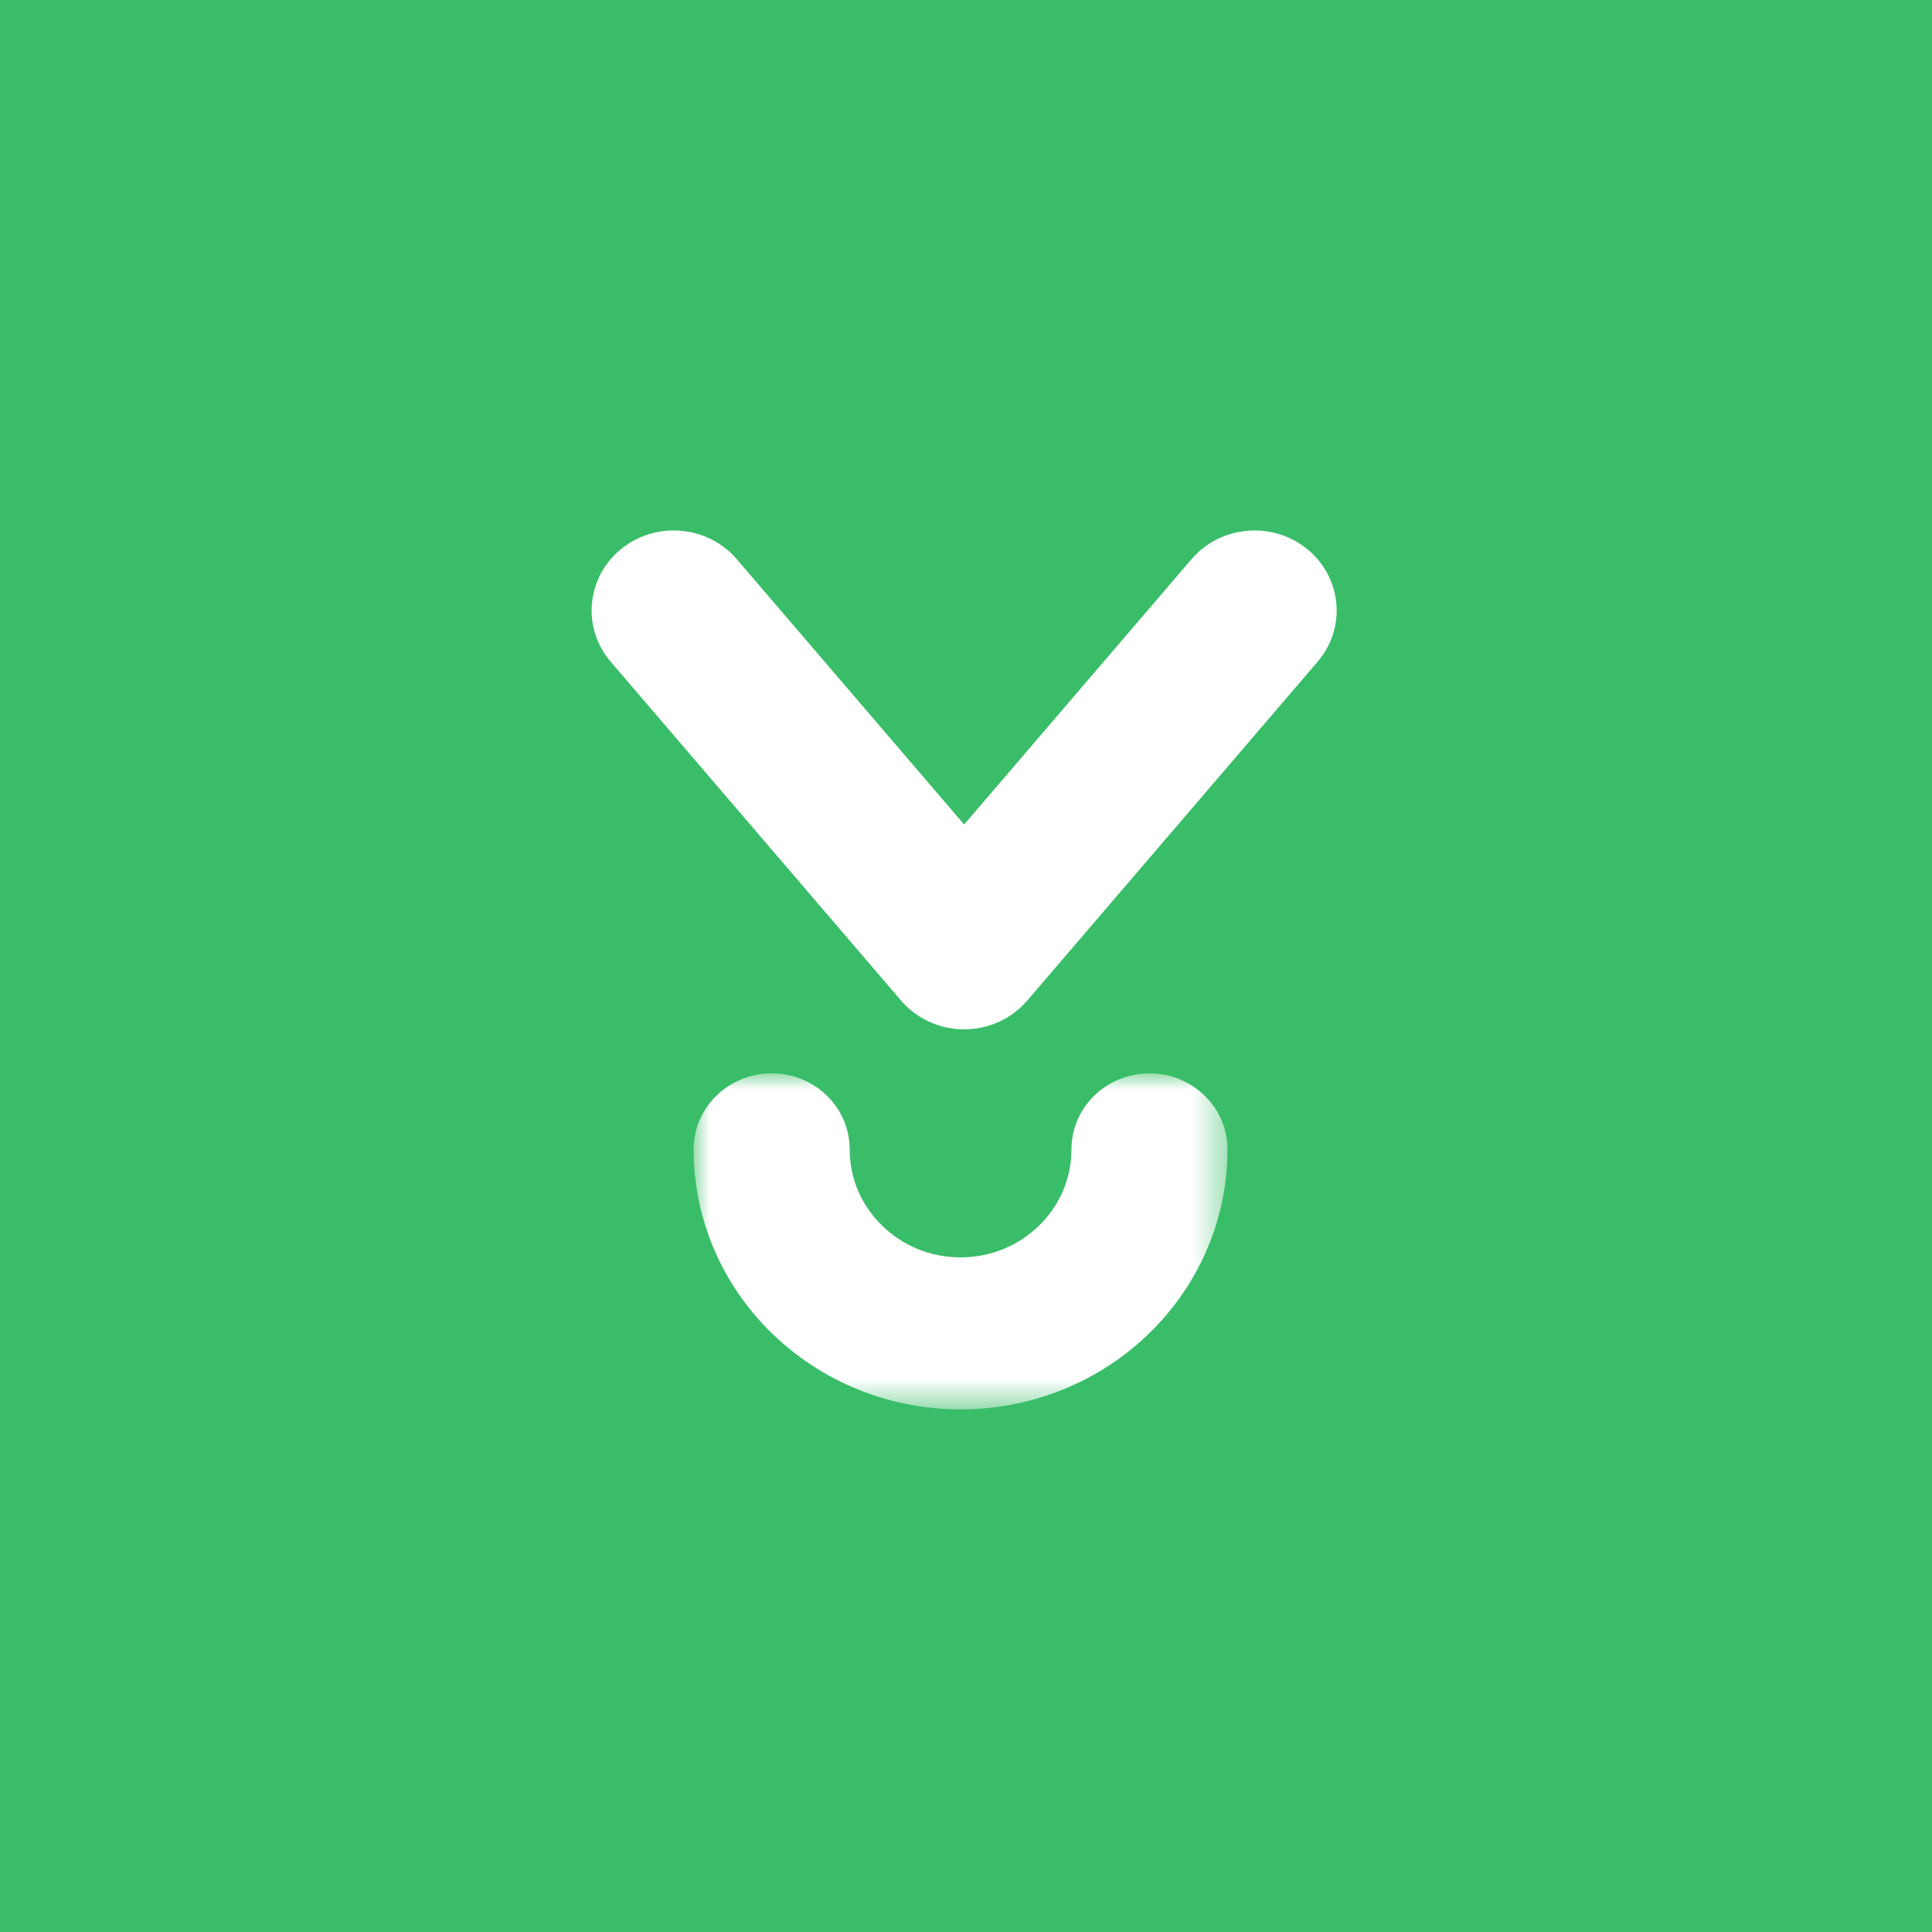 <svg xmlns="http://www.w3.org/2000/svg" width="60" height="60" viewBox="0 0 60 60" xmlns:xlink="http://www.w3.org/1999/xlink">
  <defs>
    <polygon id="a" points="0 10.436 16.58 10.436 16.58 0 0 0"/>
  </defs>
  <g fill="none" fill-rule="evenodd" transform="translate(-79 -74)">
    <g transform="translate(79 74)">
      <rect width="60" height="60" fill="#3ABD69"/>
      <g transform="translate(18.373 16.474)">
        <path fill="#FFFFFF" d="M9.611,14.601 L0.593,4.077 C-0.31,3.024 -0.165,1.457 0.916,0.577 C1.998,-0.302 3.606,-0.161 4.509,0.893 L11.569,9.132 L18.629,0.893 L18.629,0.893 C19.532,-0.16 21.141,-0.302 22.222,0.577 C23.303,1.457 23.449,3.024 22.546,4.077 L13.528,14.601 C13.043,15.167 12.326,15.493 11.57,15.493 C10.813,15.494 10.096,15.167 9.611,14.601"/>
        <g transform="translate(3.168 16.86)">
          <mask id="b" fill="white">
            <use xlink:href="#a"/>
          </mask>
          <path fill="#FFFFFF" d="M0,2.361 L0,2.361 C0,1.057 1.085,0 2.423,0 C3.762,0 4.847,1.057 4.847,2.361 C4.848,3.294 5.228,4.118 5.855,4.732 C6.486,5.343 7.332,5.714 8.29,5.715 C9.248,5.714 10.094,5.343 10.725,4.732 C11.352,4.118 11.732,3.294 11.734,2.361 C11.734,1.057 12.819,0 14.157,0 C15.495,0 16.58,1.057 16.58,2.361 C16.578,6.821 12.869,10.434 8.29,10.436 C3.711,10.434 0.002,6.821 0,2.361" mask="url(#b)"/>
        </g>
      </g>
    </g>
  </g>
</svg>
